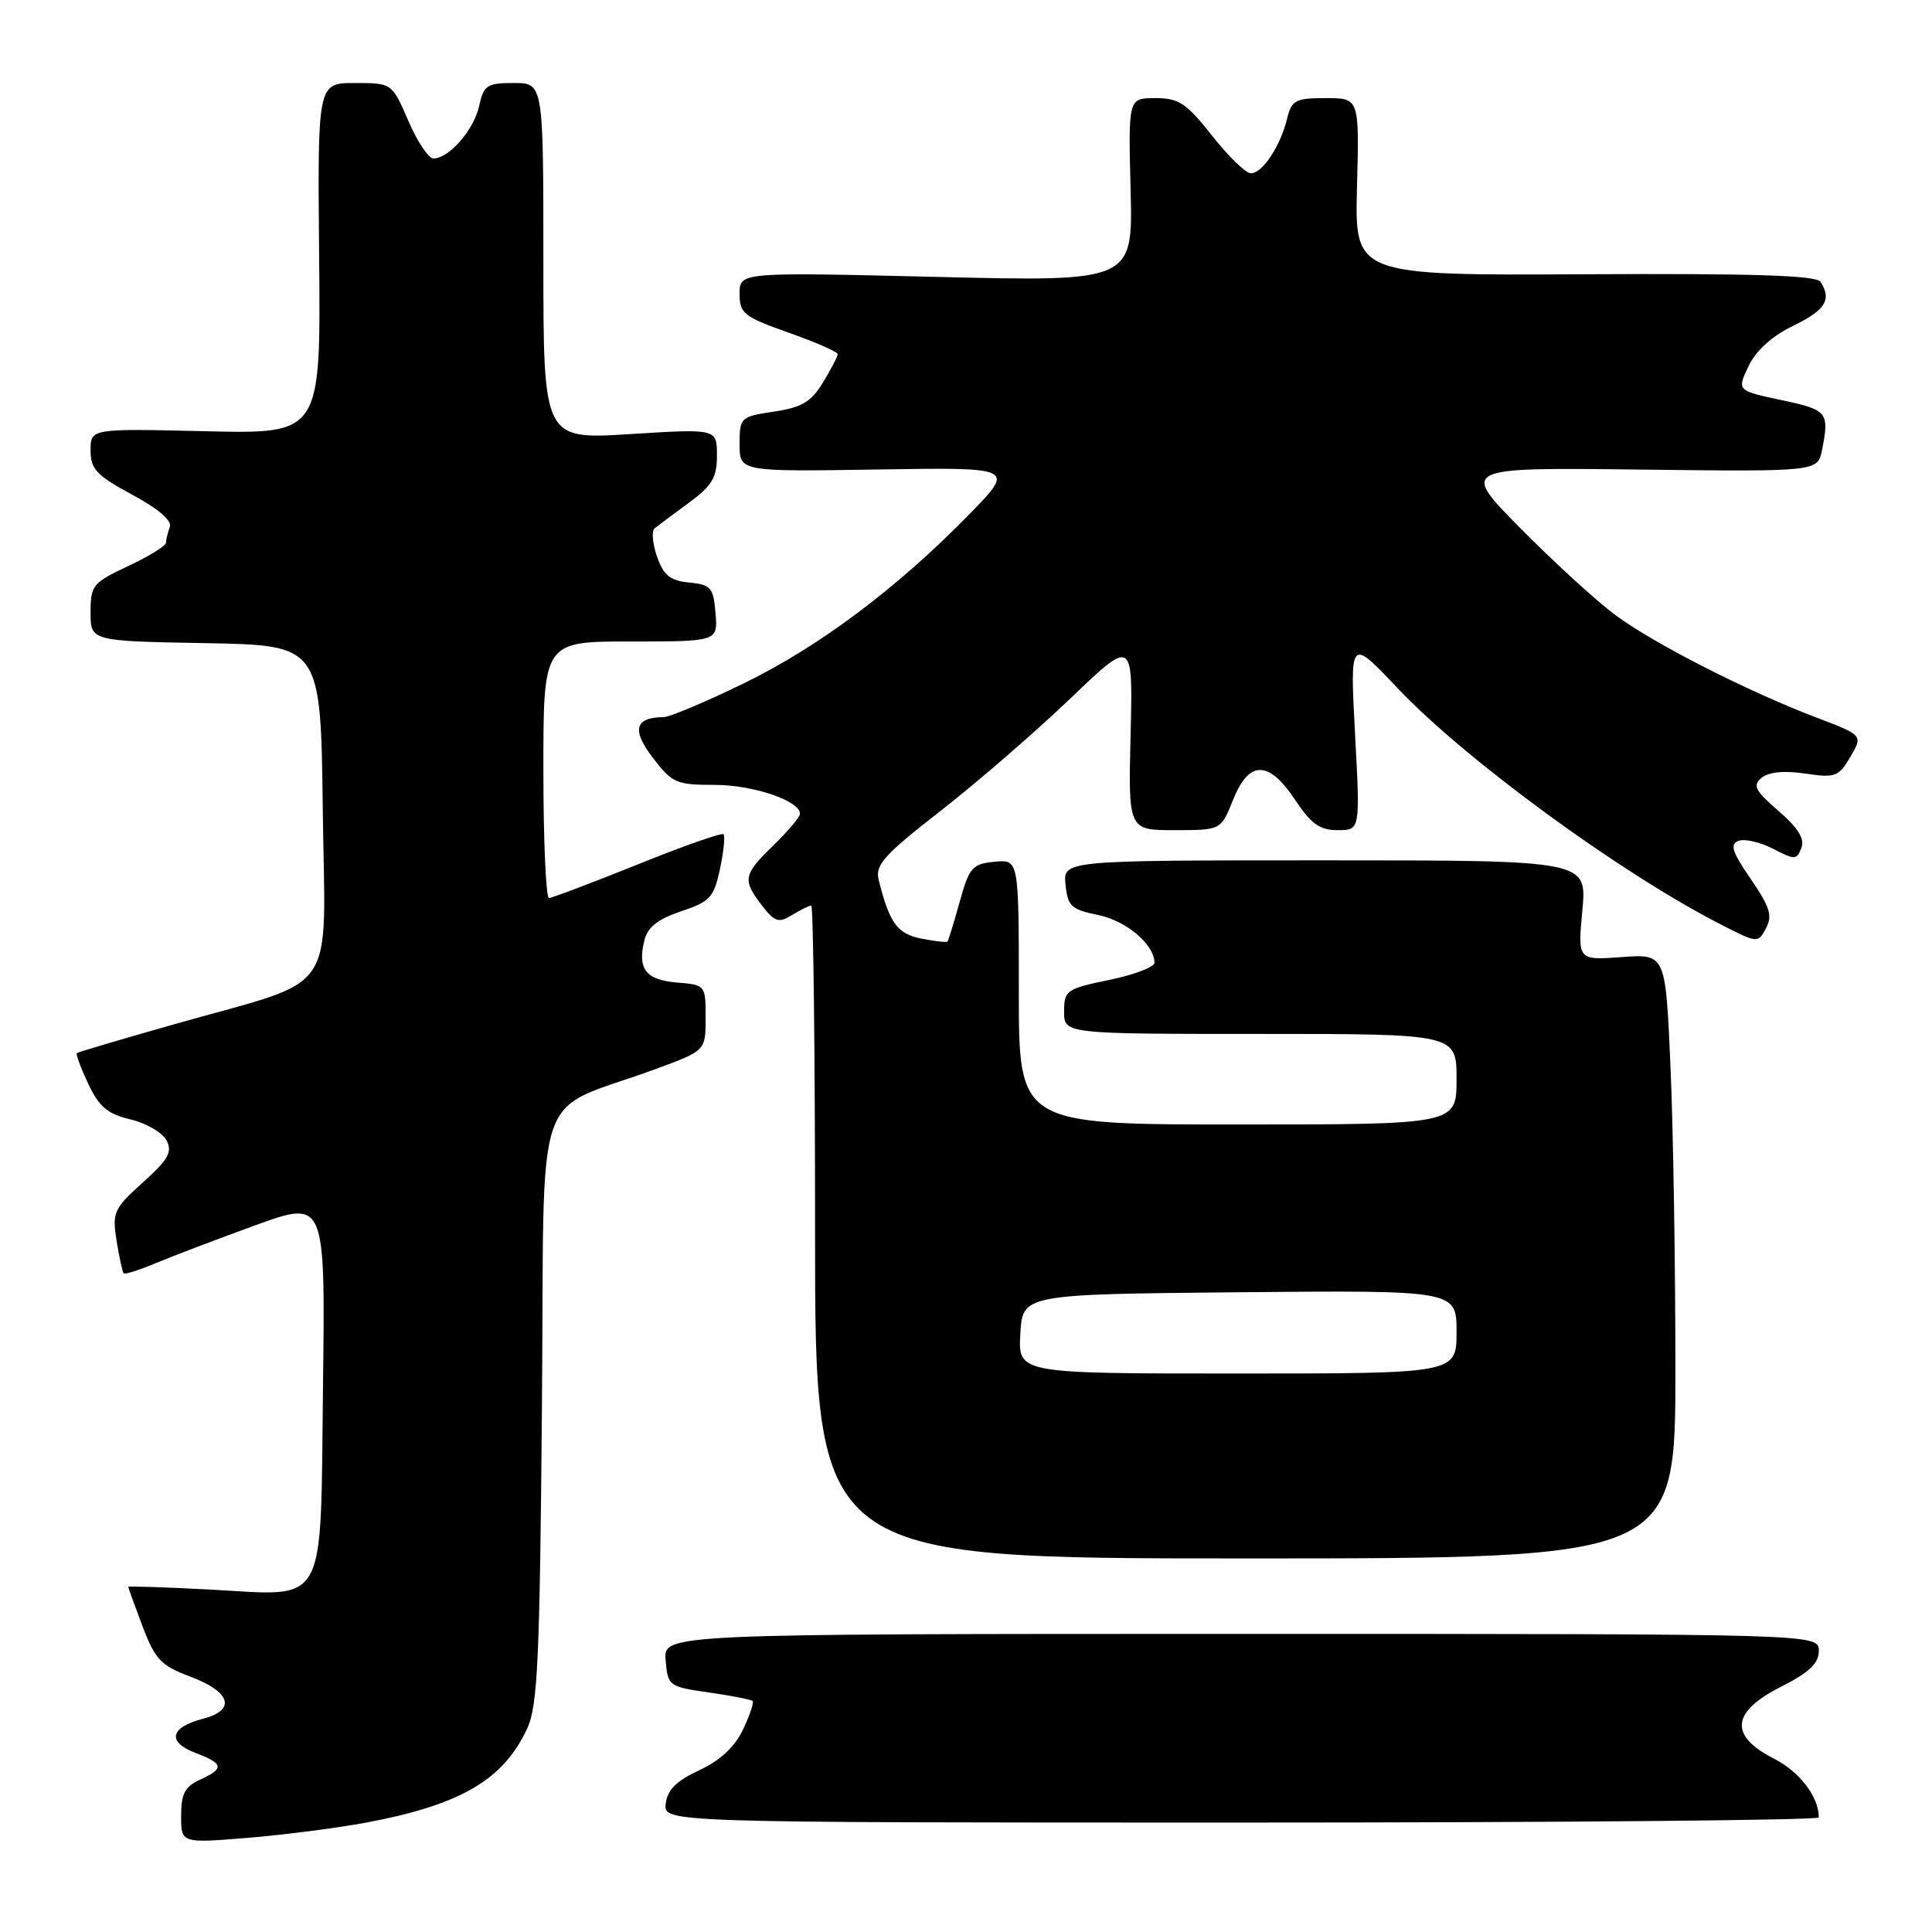 <?xml version="1.0" encoding="UTF-8" standalone="no"?>
<!DOCTYPE svg PUBLIC "-//W3C//DTD SVG 1.1//EN" "http://www.w3.org/Graphics/SVG/1.1/DTD/svg11.dtd" >
<svg xmlns="http://www.w3.org/2000/svg" xmlns:xlink="http://www.w3.org/1999/xlink" version="1.1" viewBox="0 0 256 256">
 <g >
 <path fill="currentColor"
d=" M 48.60 241.49 C 61.07 239.14 66.73 235.82 69.87 229.00 C 71.25 226.01 71.53 219.76 71.81 186.31 C 72.19 142.10 70.25 147.79 87.00 141.61 C 93.50 139.21 93.50 139.21 93.50 134.85 C 93.50 130.53 93.47 130.50 89.69 130.19 C 85.56 129.85 84.44 128.38 85.39 124.58 C 85.82 122.85 87.20 121.77 90.25 120.75 C 94.08 119.48 94.59 118.92 95.40 115.15 C 95.89 112.84 96.10 110.77 95.87 110.54 C 95.64 110.31 90.51 112.11 84.48 114.55 C 78.44 116.98 73.16 118.98 72.75 118.99 C 72.34 118.99 72.00 111.35 72.00 102.00 C 72.00 85.00 72.00 85.00 83.56 85.00 C 95.12 85.00 95.12 85.00 94.81 81.25 C 94.53 77.85 94.21 77.47 91.33 77.19 C 88.80 76.95 87.94 76.25 87.06 73.76 C 86.46 72.03 86.32 70.35 86.74 70.01 C 87.16 69.67 89.19 68.15 91.25 66.64 C 94.36 64.36 95.00 63.30 95.00 60.35 C 95.00 56.80 95.00 56.80 83.50 57.52 C 72.00 58.24 72.00 58.24 72.00 34.62 C 72.00 11.00 72.00 11.00 68.08 11.00 C 64.52 11.00 64.10 11.28 63.49 14.04 C 62.80 17.21 59.49 21.00 57.43 21.00 C 56.78 21.00 55.28 18.75 54.10 16.00 C 51.94 11.00 51.94 11.00 47.01 11.00 C 42.07 11.00 42.07 11.00 42.29 34.25 C 42.50 57.50 42.50 57.50 27.25 57.14 C 12.00 56.78 12.00 56.78 12.00 59.68 C 12.00 62.16 12.78 62.99 17.50 65.54 C 20.98 67.41 22.82 68.99 22.50 69.83 C 22.23 70.56 22.00 71.50 22.00 71.91 C 22.00 72.32 19.75 73.71 17.00 75.00 C 12.29 77.21 12.00 77.56 12.00 81.14 C 12.00 84.95 12.00 84.95 27.25 85.22 C 42.50 85.50 42.50 85.50 42.77 107.29 C 43.08 132.50 45.19 129.45 23.13 135.71 C 16.18 137.68 10.36 139.40 10.19 139.54 C 10.02 139.67 10.70 141.50 11.69 143.61 C 13.13 146.66 14.26 147.61 17.27 148.32 C 19.34 148.81 21.49 150.05 22.05 151.08 C 22.88 152.64 22.34 153.61 18.93 156.68 C 15.06 160.17 14.85 160.65 15.45 164.42 C 15.80 166.62 16.23 168.56 16.39 168.73 C 16.56 168.89 18.45 168.29 20.60 167.39 C 22.74 166.49 28.68 164.23 33.80 162.37 C 43.10 159.00 43.10 159.00 42.80 183.58 C 42.44 213.49 43.56 211.47 27.75 210.62 C 21.84 210.31 17.00 210.15 17.00 210.27 C 17.00 210.40 17.85 212.75 18.89 215.50 C 20.54 219.87 21.33 220.70 25.14 222.13 C 30.60 224.17 31.35 226.59 26.88 227.75 C 22.53 228.88 22.10 230.83 25.90 232.27 C 29.65 233.69 29.76 234.33 26.50 235.82 C 24.50 236.73 24.00 237.68 24.00 240.60 C 24.00 244.24 24.00 244.24 32.75 243.53 C 37.56 243.14 44.69 242.22 48.60 241.49 Z  M 241.00 240.82 C 241.00 238.08 238.47 234.77 235.04 233.02 C 229.09 229.98 229.40 226.84 236.00 223.50 C 239.75 221.60 241.00 220.41 241.00 218.73 C 241.00 216.50 241.00 216.50 164.45 216.50 C 87.91 216.50 87.91 216.50 88.20 219.99 C 88.49 223.41 88.62 223.50 93.94 224.26 C 96.92 224.69 99.53 225.20 99.73 225.39 C 99.92 225.59 99.35 227.30 98.44 229.20 C 97.35 231.48 95.41 233.29 92.65 234.57 C 89.62 235.98 88.42 237.17 88.21 239.00 C 87.92 241.50 87.92 241.50 164.46 241.50 C 206.56 241.50 241.00 241.19 241.00 240.82 Z  M 222.00 181.41 C 222.00 167.61 221.71 149.59 221.35 141.36 C 220.70 126.39 220.70 126.39 214.88 126.82 C 209.05 127.24 209.05 127.24 209.67 120.62 C 210.29 114.00 210.29 114.00 175.58 114.00 C 140.87 114.00 140.87 114.00 141.19 117.21 C 141.47 120.07 141.93 120.51 145.50 121.24 C 149.23 122.00 152.93 125.12 152.98 127.55 C 152.99 128.13 150.30 129.16 147.00 129.84 C 141.30 131.02 141.00 131.22 141.00 134.04 C 141.00 137.00 141.00 137.00 167.00 137.00 C 193.00 137.00 193.00 137.00 193.00 143.00 C 193.00 149.00 193.00 149.00 164.00 149.00 C 135.00 149.00 135.00 149.00 135.00 131.44 C 135.00 113.87 135.00 113.87 131.78 114.19 C 128.84 114.47 128.43 114.94 127.16 119.50 C 126.40 122.25 125.67 124.62 125.55 124.76 C 125.42 124.90 123.86 124.72 122.08 124.37 C 118.89 123.73 117.87 122.33 116.43 116.60 C 115.94 114.61 117.11 113.30 124.68 107.41 C 129.53 103.62 137.24 96.95 141.81 92.57 C 150.12 84.61 150.12 84.61 149.81 97.31 C 149.50 110.00 149.50 110.00 155.64 110.00 C 161.78 110.00 161.78 110.00 163.38 106.00 C 165.50 100.70 168.11 100.70 171.62 106.00 C 173.73 109.18 174.88 110.00 177.25 110.00 C 180.24 110.00 180.24 110.00 179.55 97.25 C 178.87 84.50 178.87 84.50 185.18 91.18 C 194.22 100.72 214.90 115.83 228.22 122.60 C 232.89 124.98 232.94 124.98 234.01 122.99 C 234.89 121.34 234.52 120.17 231.99 116.48 C 229.52 112.89 229.19 111.87 230.35 111.42 C 231.16 111.11 233.22 111.58 234.93 112.46 C 237.82 113.96 238.08 113.95 238.69 112.36 C 239.16 111.15 238.26 109.70 235.66 107.45 C 232.54 104.76 232.20 104.08 233.42 103.06 C 234.36 102.29 236.41 102.09 239.19 102.50 C 243.18 103.10 243.63 102.93 245.18 100.29 C 246.86 97.43 246.86 97.43 240.68 95.08 C 231.45 91.56 219.15 85.28 214.03 81.49 C 211.54 79.64 205.90 74.49 201.50 70.03 C 193.50 61.94 193.50 61.94 217.18 62.22 C 240.85 62.50 240.85 62.50 241.43 59.63 C 242.42 54.62 242.17 54.31 236.07 53.02 C 230.15 51.76 230.15 51.76 231.69 48.52 C 232.68 46.44 234.80 44.52 237.62 43.16 C 241.89 41.08 242.74 39.71 241.23 37.34 C 240.69 36.49 232.21 36.22 210.00 36.34 C 179.50 36.50 179.50 36.50 179.81 24.75 C 180.12 13.00 180.12 13.00 175.67 13.00 C 171.64 13.00 171.15 13.26 170.54 15.75 C 169.64 19.42 167.24 23.01 165.73 22.96 C 165.05 22.94 162.74 20.69 160.59 17.96 C 157.20 13.66 156.19 13.00 153.09 13.00 C 149.50 13.00 149.50 13.00 149.81 25.16 C 150.12 37.32 150.12 37.32 124.06 36.69 C 98.00 36.06 98.00 36.06 98.00 38.92 C 98.00 41.54 98.55 41.97 104.50 44.08 C 108.07 45.34 111.00 46.62 111.00 46.93 C 110.99 47.25 110.12 48.93 109.05 50.68 C 107.49 53.25 106.24 53.99 102.56 54.54 C 98.11 55.21 98.00 55.31 98.00 58.86 C 98.00 62.50 98.00 62.50 116.25 62.21 C 134.50 61.92 134.50 61.92 128.50 68.08 C 118.97 77.86 108.54 85.69 98.61 90.52 C 93.55 92.99 88.75 95.01 87.95 95.02 C 84.12 95.06 83.67 96.70 86.49 100.39 C 89.05 103.76 89.61 104.00 94.67 104.00 C 99.78 104.00 106.00 106.10 106.00 107.83 C 106.00 108.26 104.42 110.13 102.50 112.00 C 98.47 115.90 98.34 116.59 100.98 120.00 C 102.66 122.17 103.18 122.34 104.94 121.25 C 106.06 120.56 107.20 120.00 107.49 120.00 C 107.77 120.00 108.00 139.46 108.00 163.25 C 108.00 206.50 108.00 206.50 165.00 206.50 C 222.00 206.50 222.00 206.50 222.00 181.41 Z  M 135.20 176.75 C 135.50 171.50 135.50 171.50 164.25 171.23 C 193.00 170.97 193.00 170.97 193.00 176.48 C 193.00 182.00 193.00 182.00 163.95 182.00 C 134.90 182.00 134.90 182.00 135.20 176.75 Z "/>
</g>
</svg>